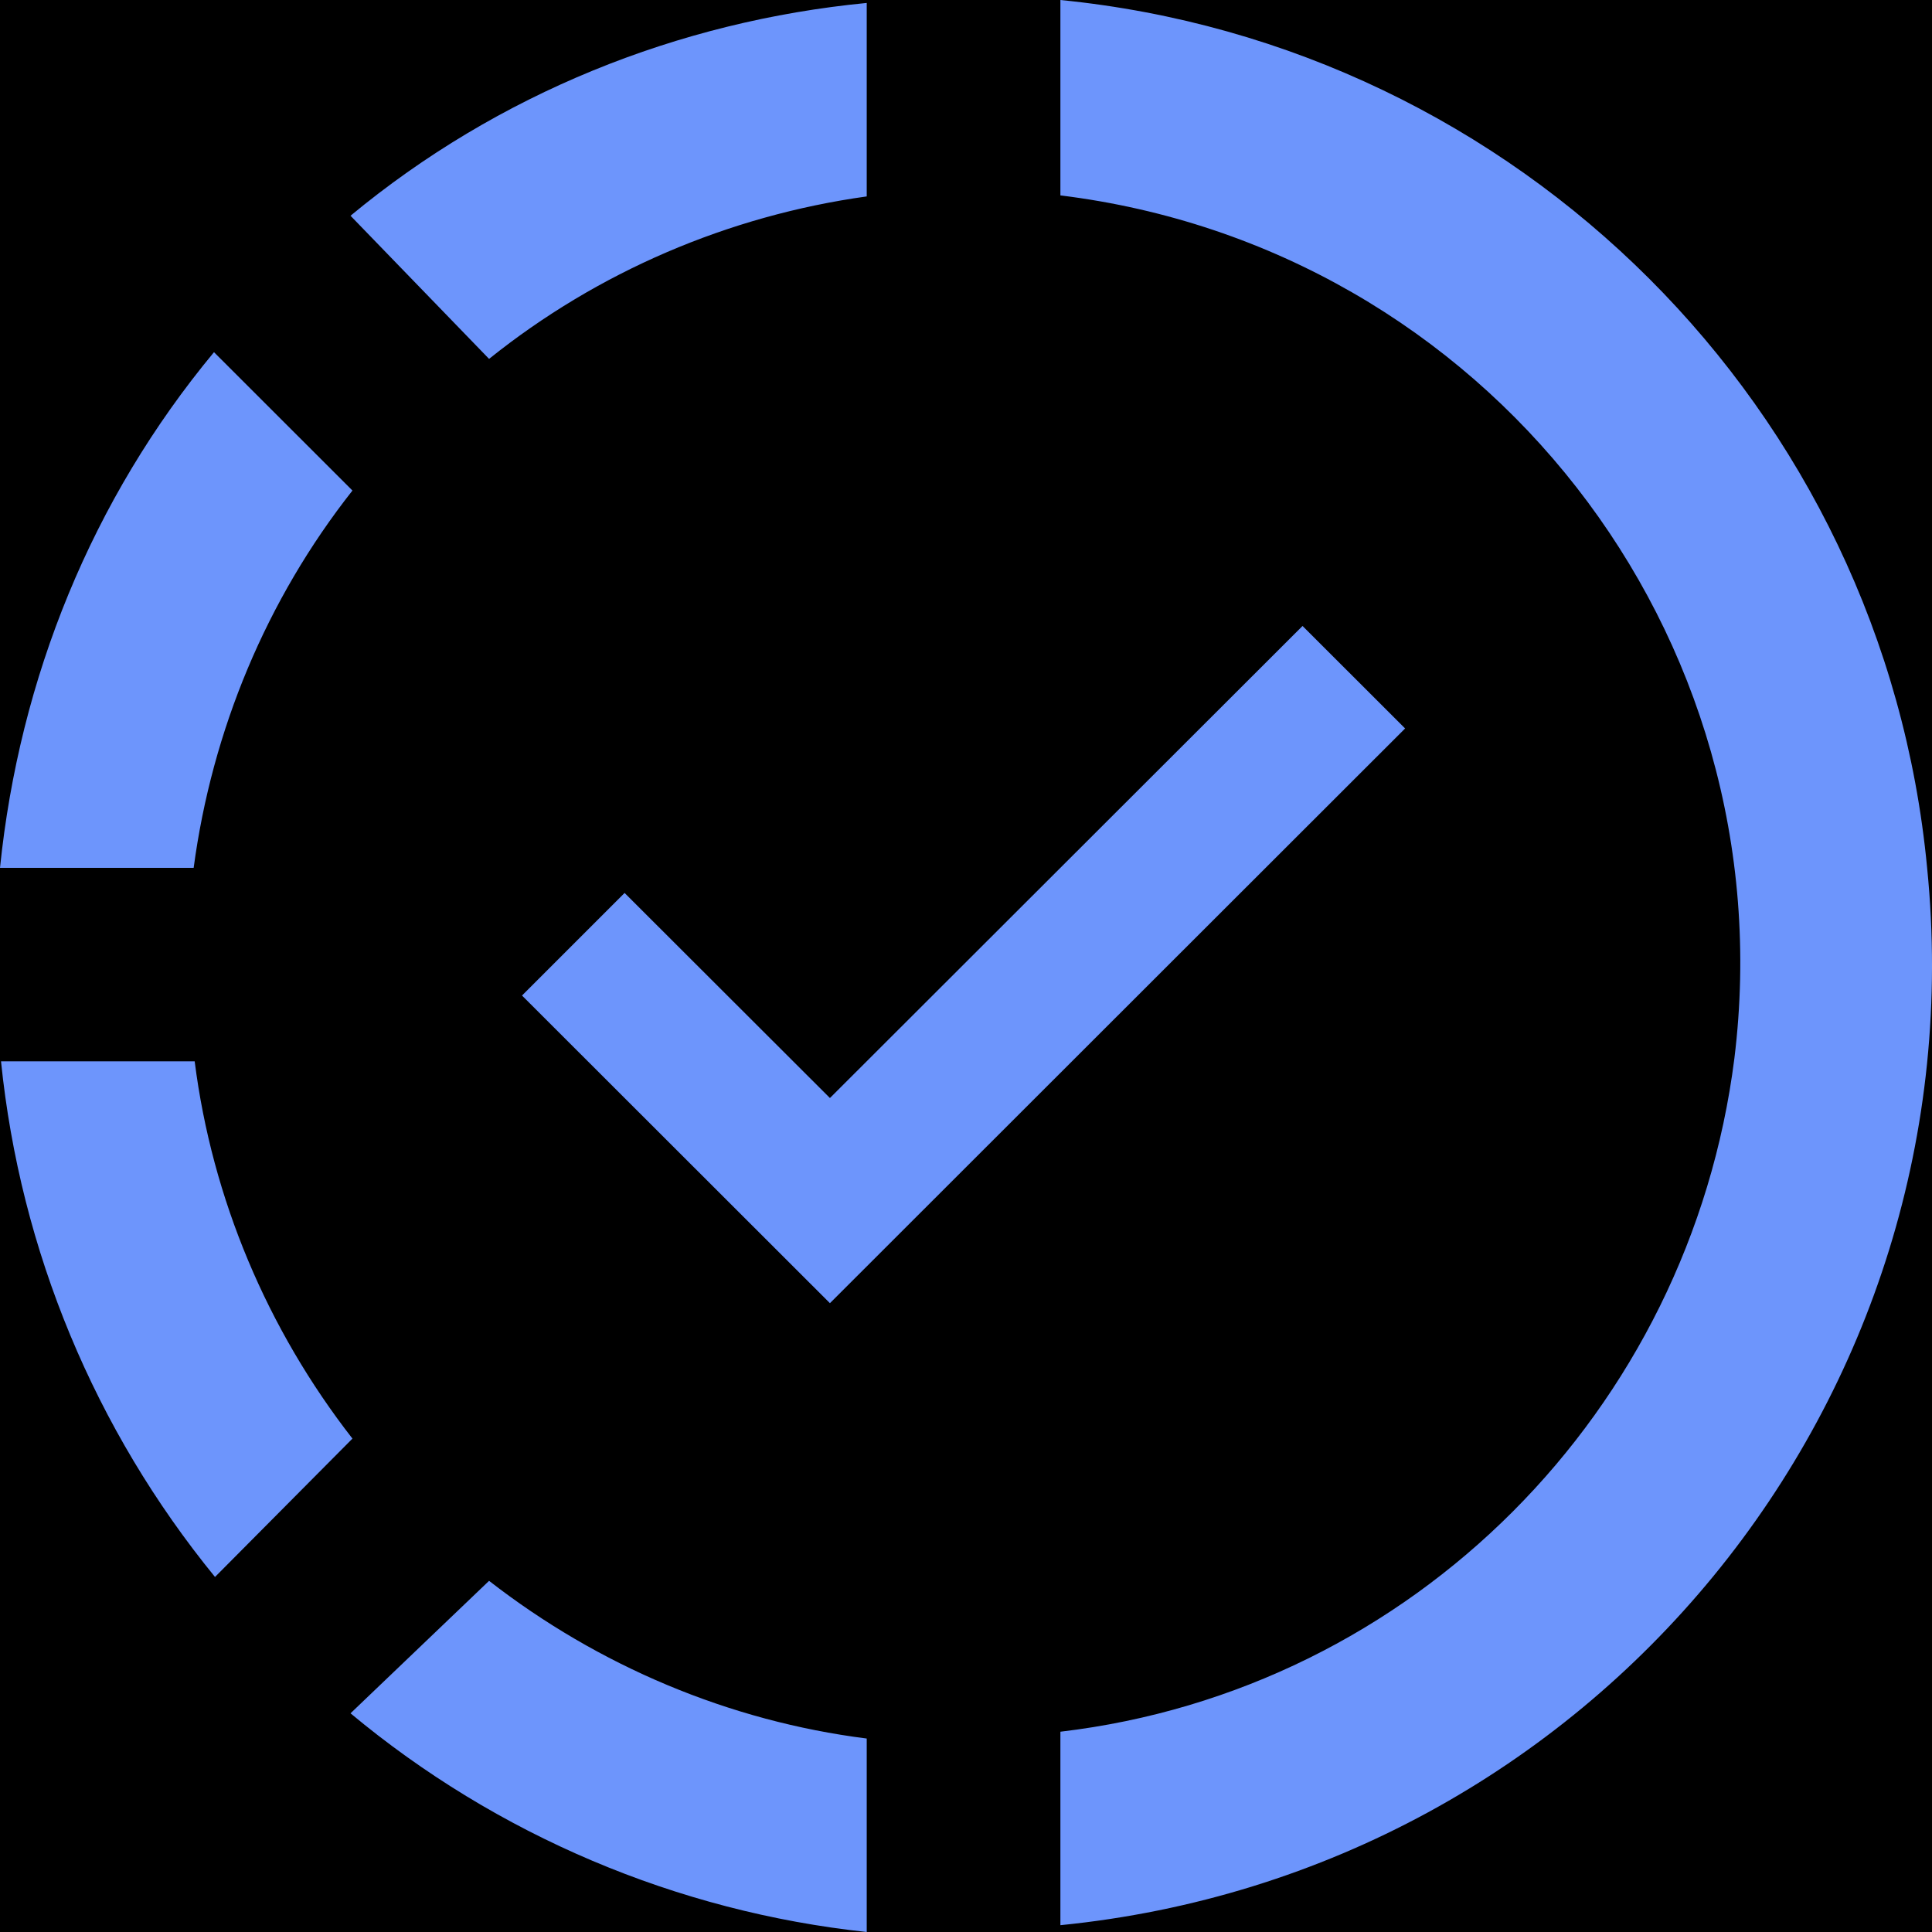 <svg width="21" height="21" viewBox="0 0 21 21" fill="none" xmlns="http://www.w3.org/2000/svg">
<rect width="21" height="21" fill="#595757" fill-opacity="0.62"/>
<g clip-path="url(#clip0_3_6)">
<rect width="1920" height="7325" transform="translate(-1078 -4580)" fill="black"/>
<path d="M-82 363L845 363L845 -506L-82 -506L-82 363Z" fill="url(#paint0_linear_3_6)"/>
<path d="M11.526 0V0.021V2.124C16.147 2.692 19.421 6.888 18.852 11.504C18.368 15.332 15.357 18.371 11.526 18.823V20.926C17.315 20.348 21.526 15.216 20.947 9.433C20.473 4.438 16.505 0.494 11.526 0ZM9.421 0.032C7.368 0.231 5.41 1.02 3.81 2.345L5.316 3.901C6.495 2.955 7.916 2.345 9.421 2.135V0.032ZM2.326 3.828C1 5.426 0.211 7.372 0 9.433H2.105C2.305 7.939 2.895 6.52 3.831 5.332L2.326 3.828ZM14.158 6.804L9.021 11.935L6.789 9.706L5.674 10.821L9.021 14.165L15.273 7.918L14.158 6.804ZM0.011 11.536C0.221 13.597 1.032 15.542 2.337 17.141L3.831 15.637C2.905 14.449 2.305 13.029 2.116 11.536H0.011ZM5.316 17.183L3.81 18.623C5.4 19.948 7.358 20.779 9.421 21V18.897C7.926 18.708 6.505 18.108 5.316 17.183Z" fill="#6D95FC"/>
</g>
<defs>
<linearGradient id="paint0_linear_3_6" x1="944.07" y1="221" x2="453.584" y2="-330.985" gradientUnits="userSpaceOnUse">
<stop stop-color="#6D95FC" stop-opacity="0.24"/>
<stop offset="1" stop-color="#151515" stop-opacity="0"/>
</linearGradient>
<clipPath id="clip0_3_6">
<rect width="1920" height="7325" fill="white" transform="translate(-1078 -4580)"/>
</clipPath>
</defs>
</svg>
